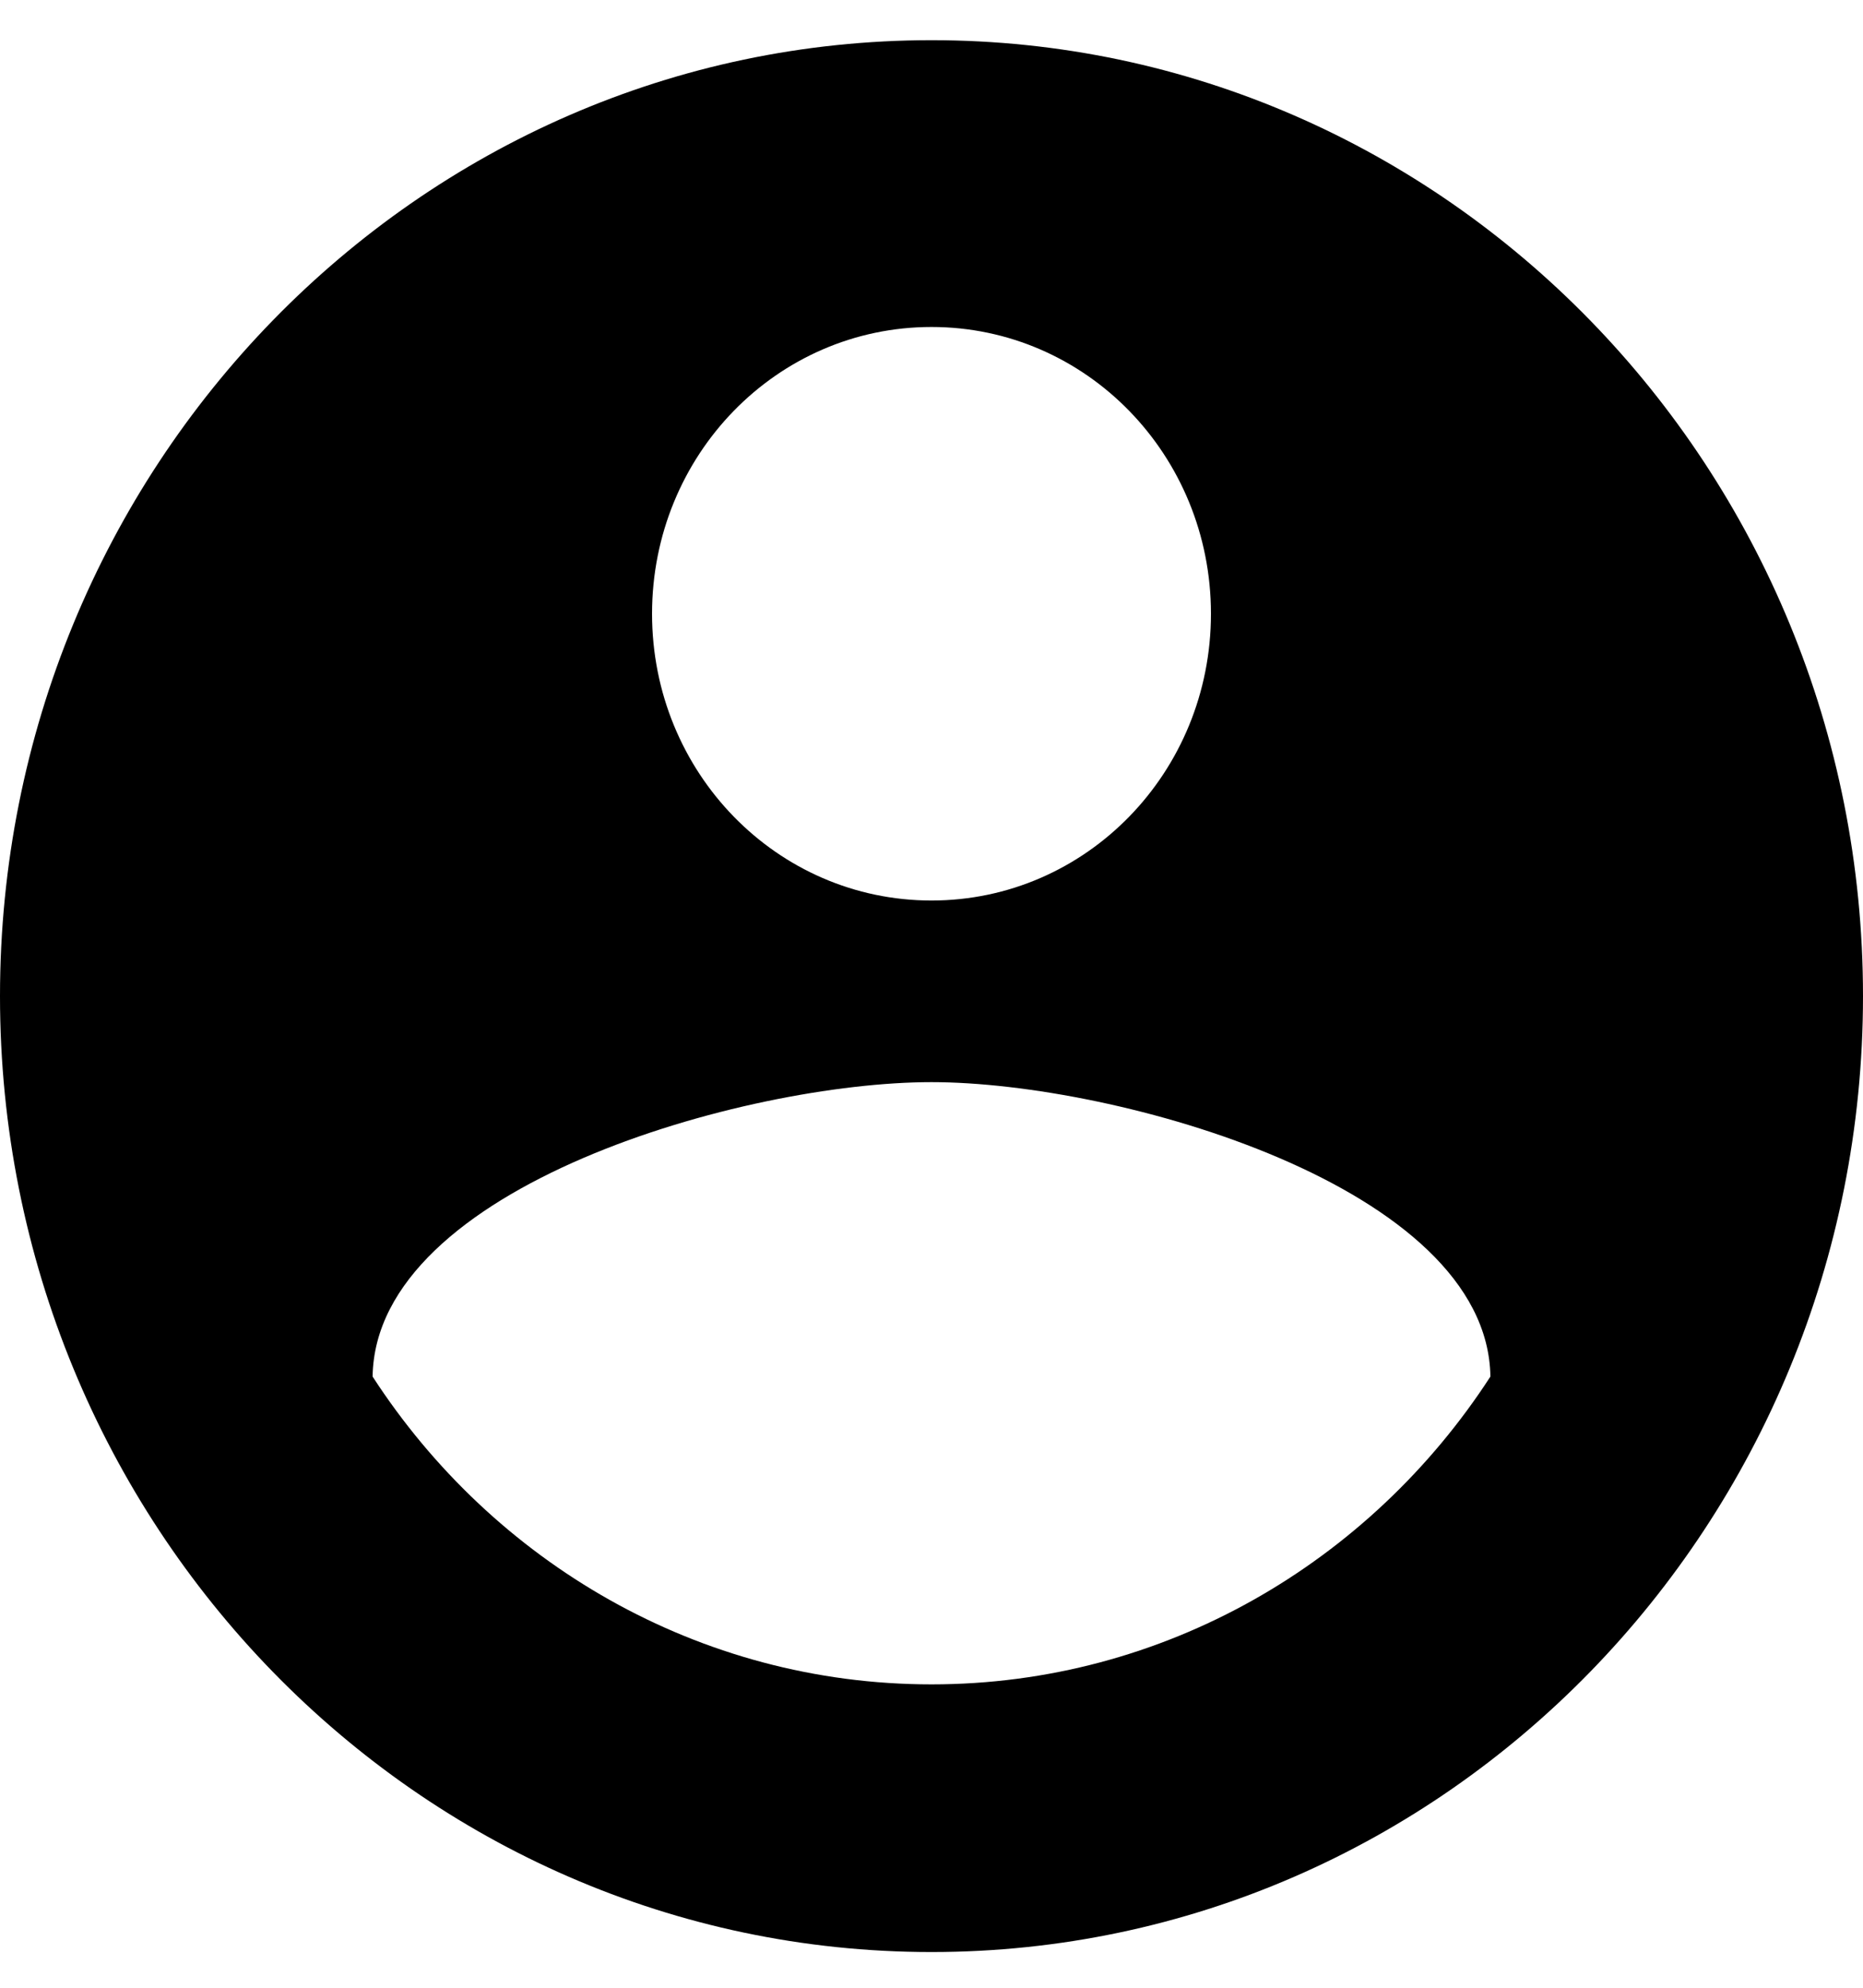 <svg width="30" height="32" viewBox="0 0 30 32" fill="none" xmlns="http://www.w3.org/2000/svg">
<path d="M15 0.647C6.72 0.647 0 7.542 0 16.036C0 24.531 6.72 31.425 15 31.425C23.28 31.425 30 24.531 30 16.036C30 7.542 23.28 0.647 15 0.647ZM15 5.264C17.49 5.264 19.5 7.326 19.5 9.881C19.5 12.435 17.49 14.497 15 14.497C12.51 14.497 10.5 12.435 10.5 9.881C10.5 7.326 12.51 5.264 15 5.264ZM15 27.116C11.25 27.116 7.935 25.146 6 22.161C6.045 19.099 12 17.421 15 17.421C17.985 17.421 23.955 19.099 24 22.161C22.065 25.146 18.75 27.116 15 27.116Z" fill="black"/>
</svg>
